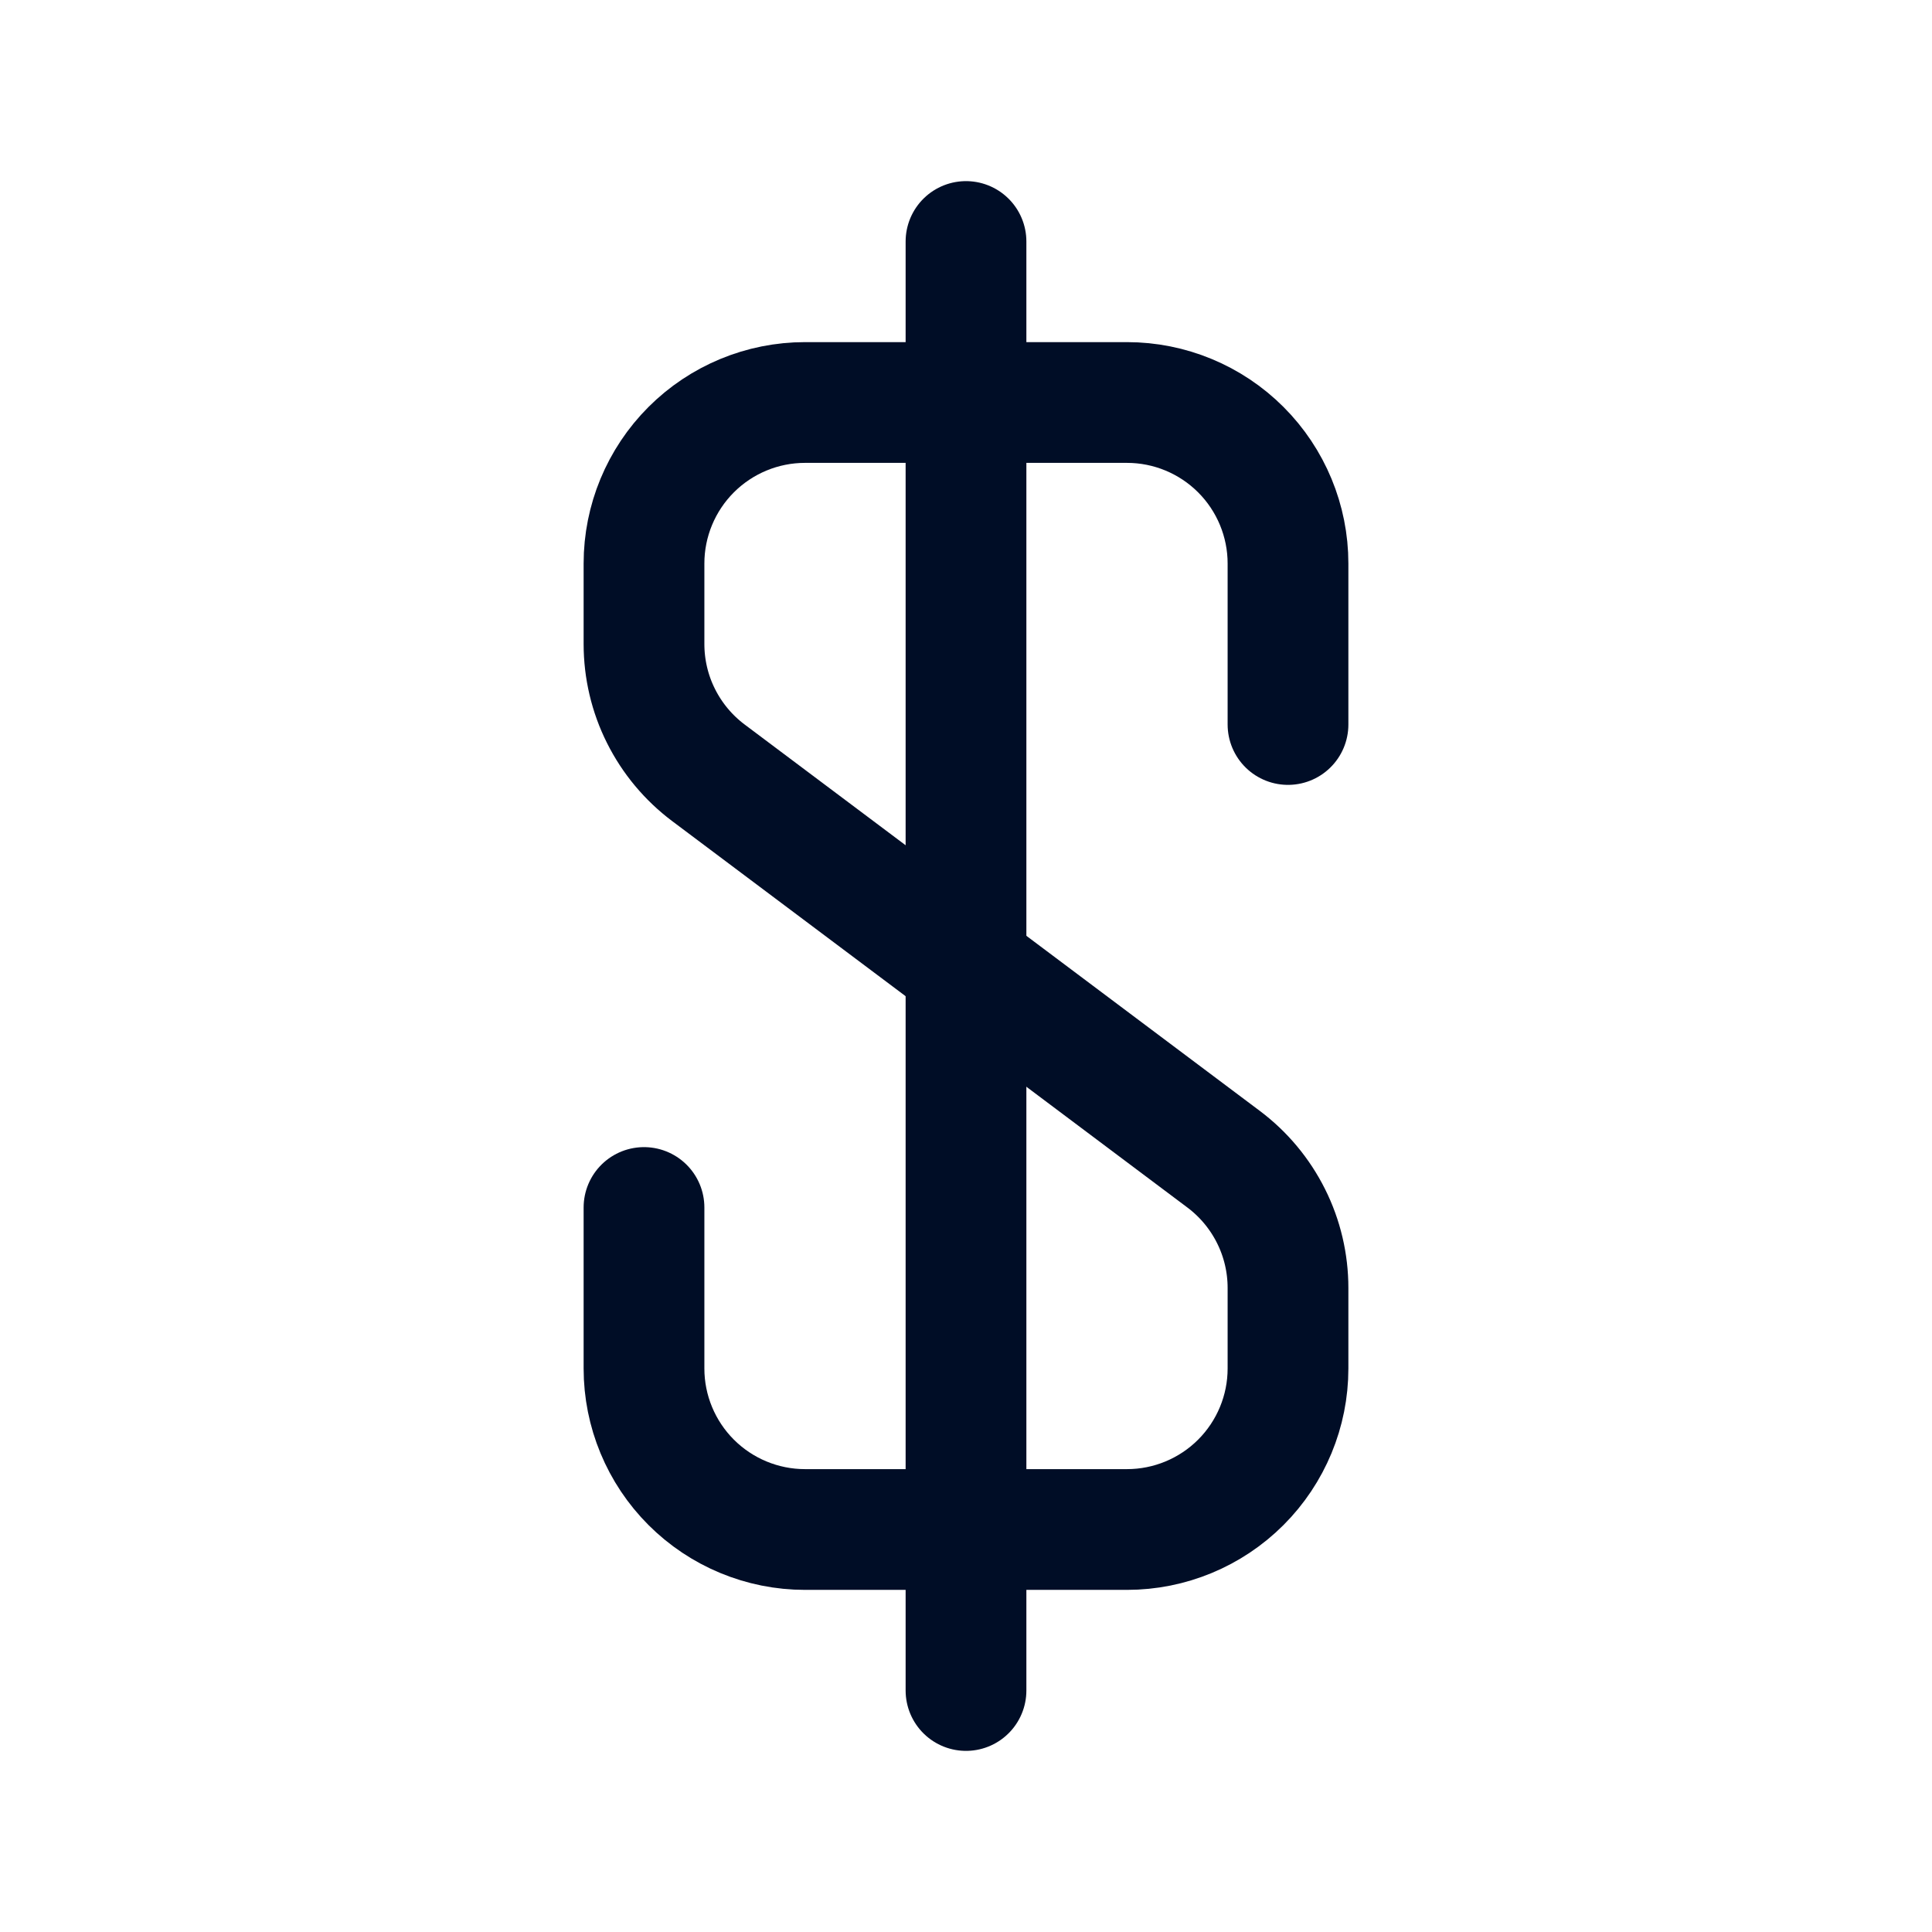 <svg width="24" height="24" viewBox="0 0 24 24" fill="none" xmlns="http://www.w3.org/2000/svg">
<path d="M16 9V7C16 6.47 15.789 5.961 15.414 5.586C15.039 5.211 14.53 5 14 5H10C9.47 5 8.961 5.211 8.586 5.586C8.211 5.961 8 6.47 8 7V8C8 8.31 8.072 8.617 8.211 8.894C8.35 9.172 8.552 9.414 8.8 9.6L15.2 14.4C15.448 14.586 15.65 14.828 15.789 15.106C15.928 15.383 16 15.69 16 16V17C16 17.53 15.789 18.039 15.414 18.414C15.039 18.789 14.53 19 14 19H10C9.47 19 8.961 18.789 8.586 18.414C8.211 18.039 8 17.53 8 17V15" stroke="#000D26" stroke-width="1.5" stroke-linecap="round" stroke-linejoin="round"/>
<path d="M12 3V21" stroke="#000D26" stroke-width="1.5" stroke-linecap="round" stroke-linejoin="round"/>
</svg>
